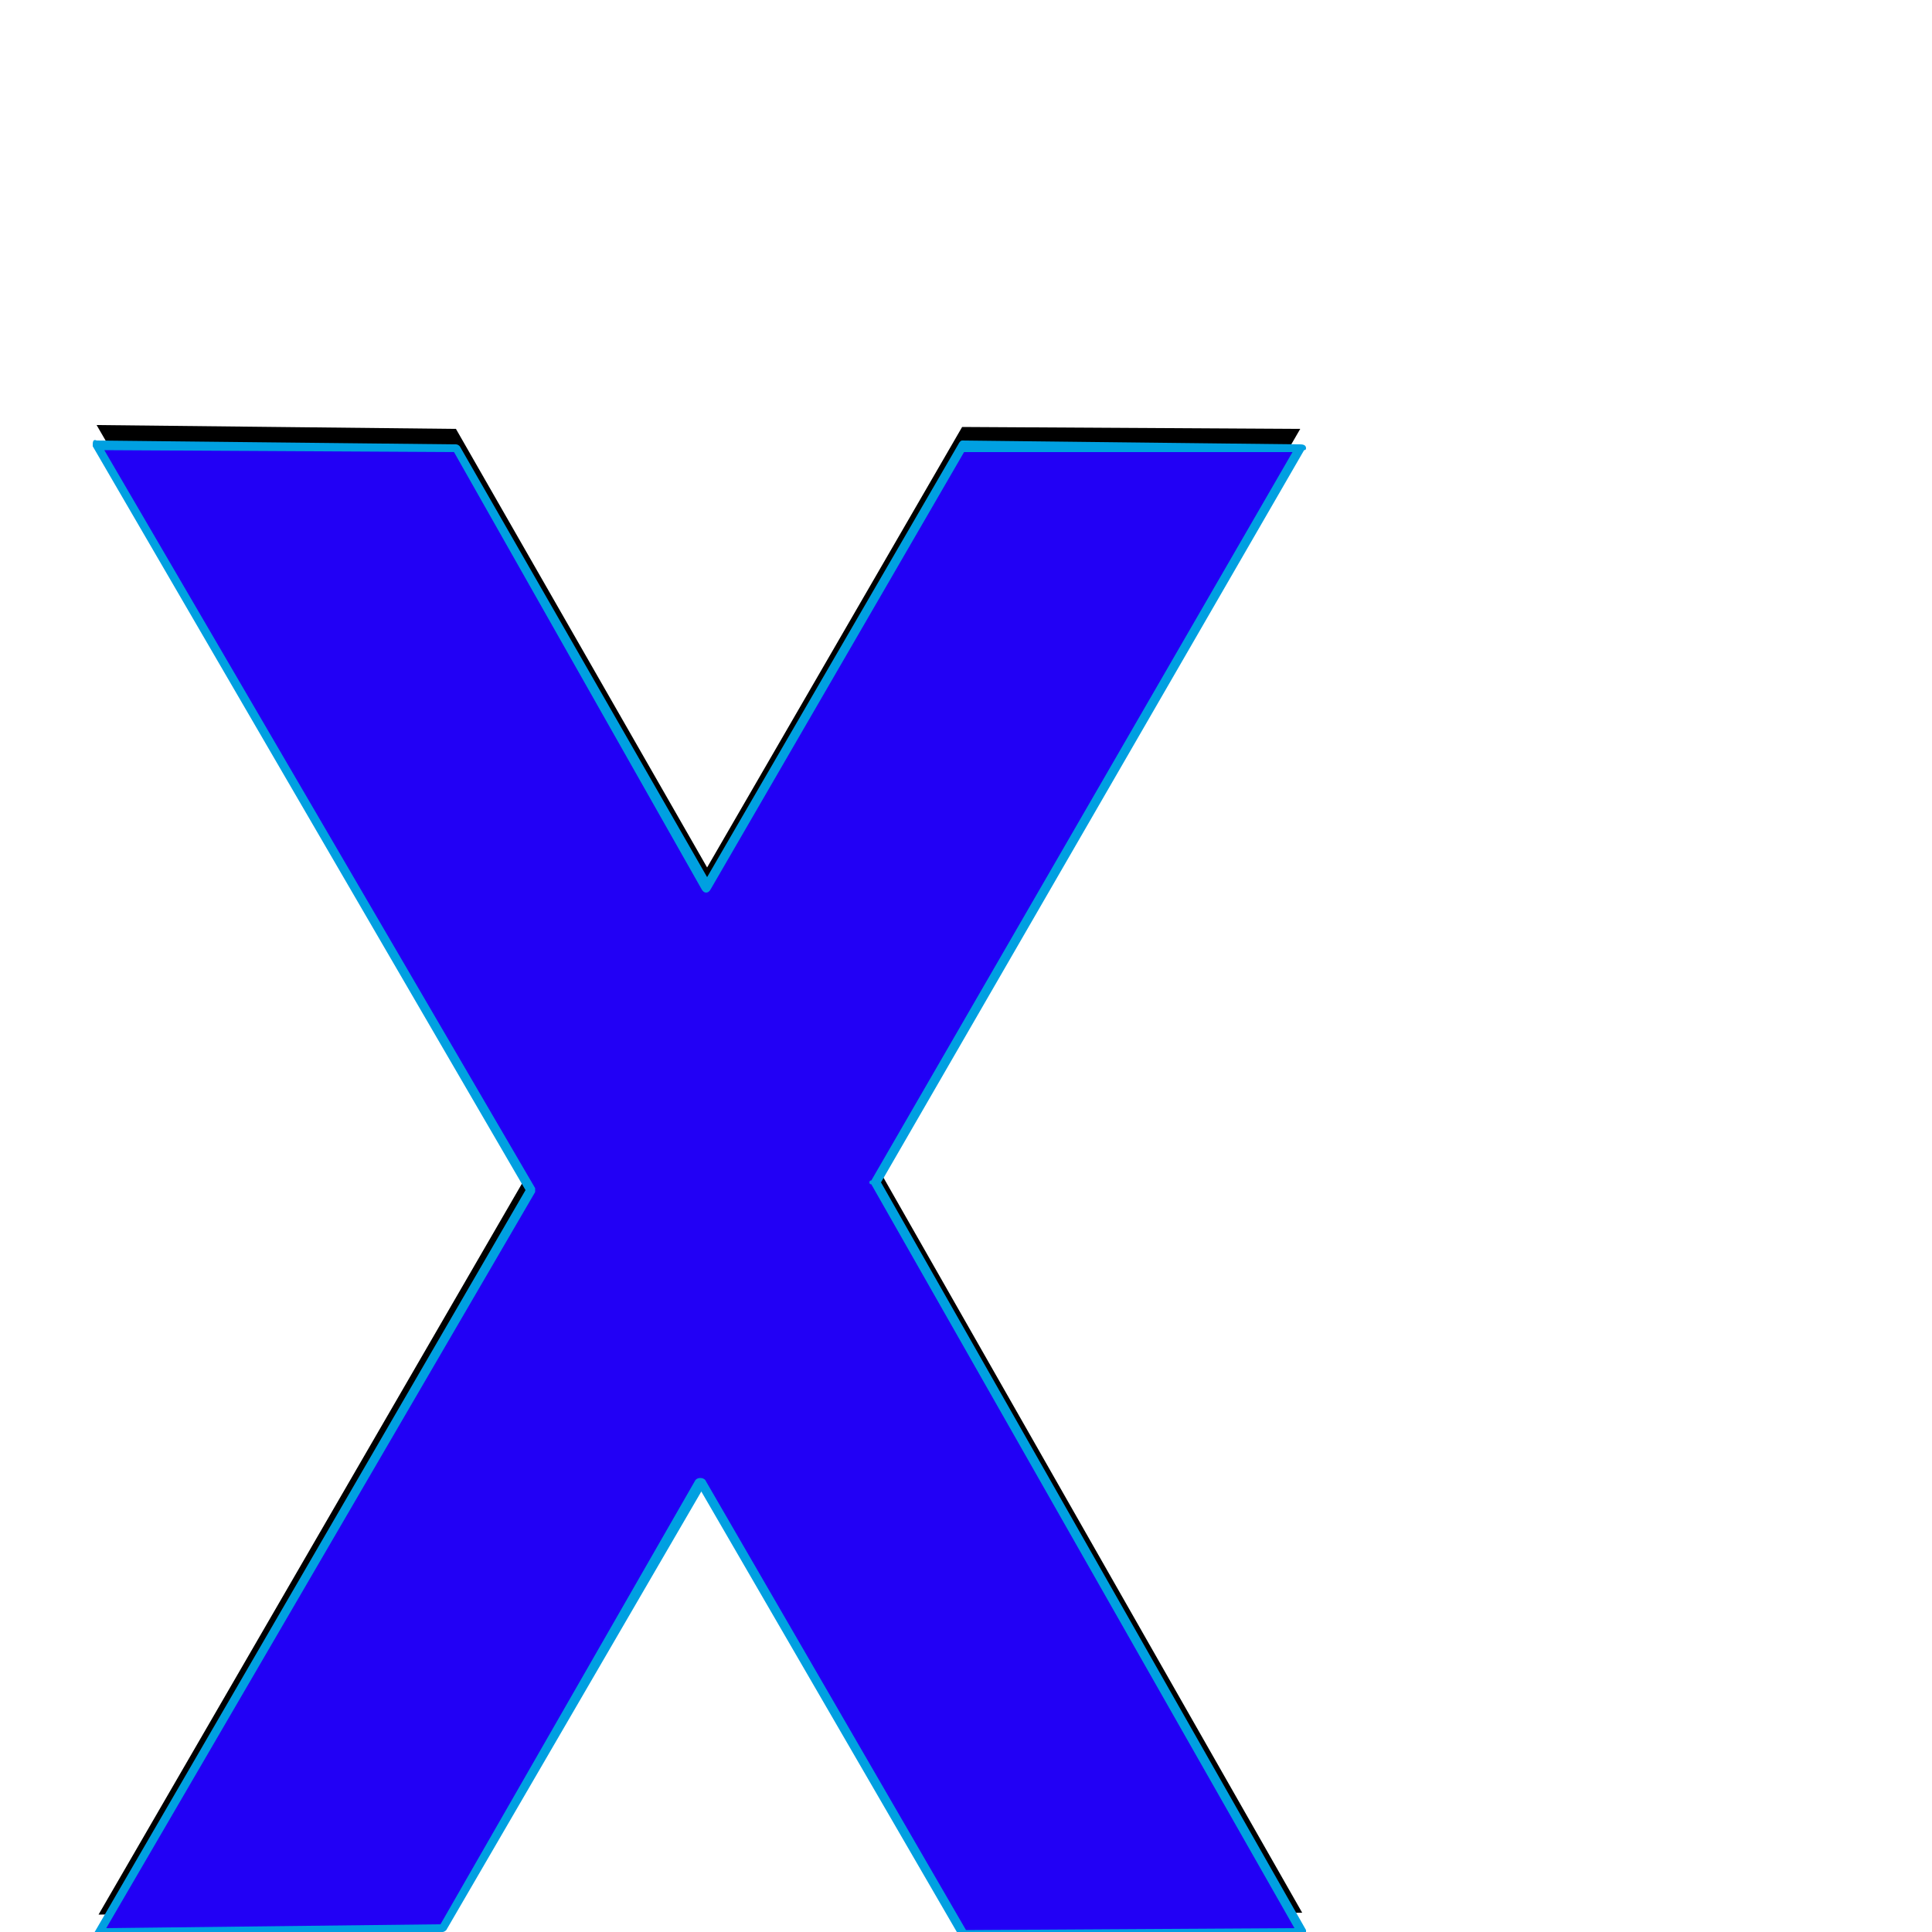 <svg xmlns="http://www.w3.org/2000/svg" viewBox="0 -1000 1000 1000">
	<path fill="#000000" d="M50 -780L236 -778L366 -551L498 -779L673 -778L453 -398L674 -10L499 -8L363 -243L229 -12L51 -9L274 -394Z"/>
	<path fill="#2200f5" d="M50 -770L236 -768L366 -541L498 -769L673 -768L453 -388L674 0L499 2L363 -233L229 -2L51 1L274 -384Z"/>
	<path fill="#00a0e1" d="M277 -383L55 -2L228 -4L360 -234Q361 -235 362.5 -235Q364 -235 365 -234L500 -1L670 -2L451 -387Q450 -387 450 -388Q450 -389 451 -389L669 -766H499L368 -540Q367 -538 365.5 -538Q364 -538 363 -540L235 -766L54 -767L277 -385Q277 -385 277 -384Q277 -383 277 -383ZM676 -768Q676 -767 675 -767L456 -388L676 -1Q676 -1 676 0Q676 2 674 2Q499 4 499 4Q498 4 497 3L363 -228L231 -1Q230 0 229 0Q51 3 51 4Q48 4 48 1Q48 0 49 0L272 -384L48 -769Q48 -769 48 -770Q48 -773 50 -772L236 -770Q237 -770 238 -769L366 -546L496 -770Q497 -772 498 -772L673 -770Q676 -770 676 -768Z"/>
</svg>